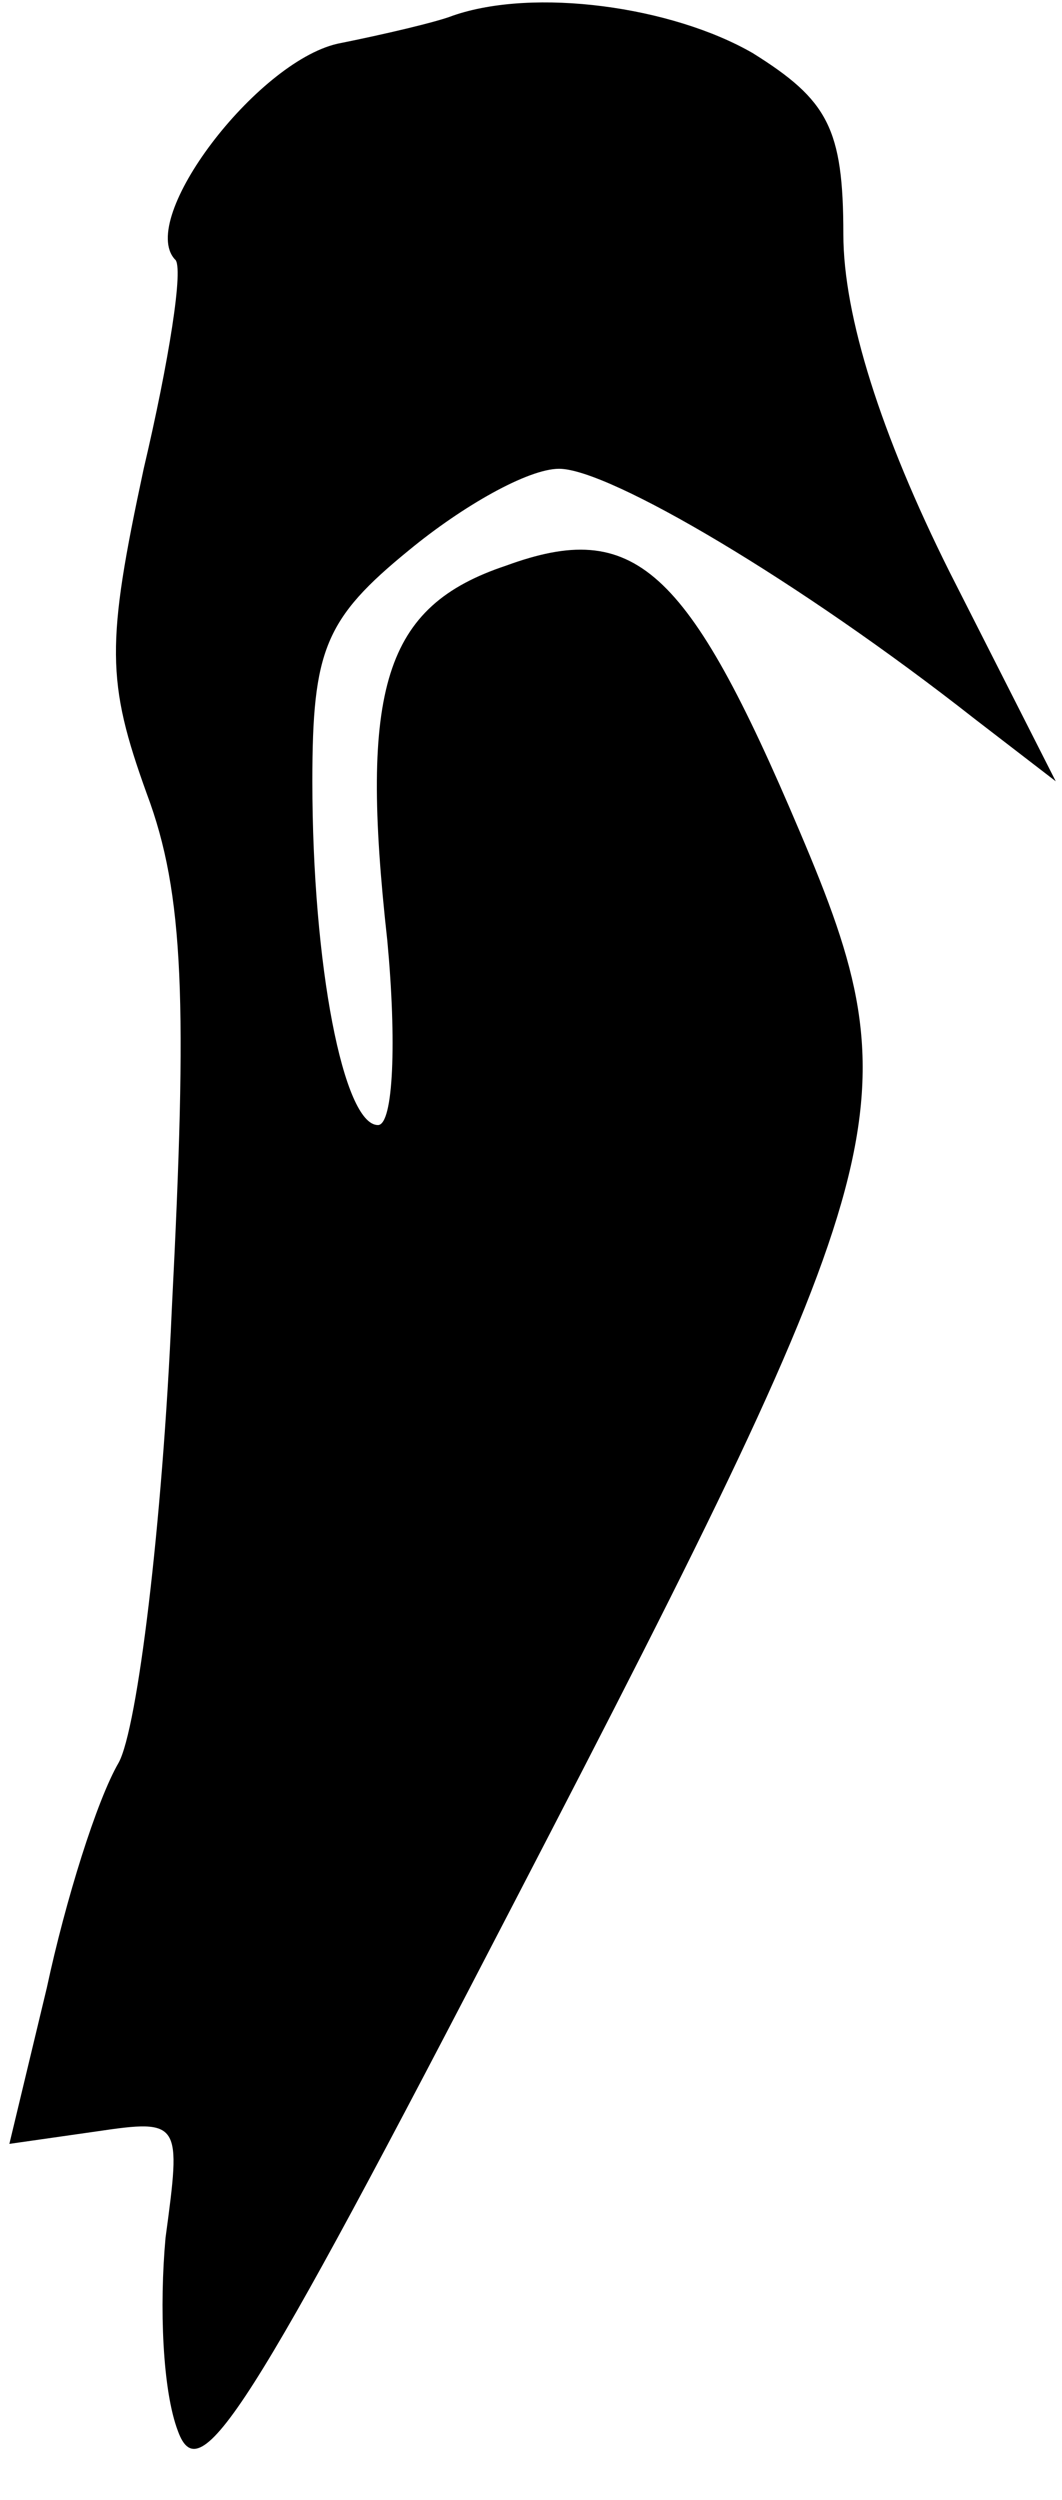 <?xml version="1.0" standalone="no"?>
<!DOCTYPE svg PUBLIC "-//W3C//DTD SVG 20010904//EN"
 "http://www.w3.org/TR/2001/REC-SVG-20010904/DTD/svg10.dtd">
<svg version="1.0" xmlns="http://www.w3.org/2000/svg"
 width="34pt" height="80pt" viewBox="0 0 34 80"
 preserveAspectRatio="xMidYMid meet">
<g transform="translate(0,80) scale(0.1,-0.1)"
fill="#000000" stroke="none">
<path fill="#000000" stroke="none" d="M145 795 c-5 -2 -22 -6 -37 -9 -26 -6
-64 -56 -52 -69 3 -2 -2 -33 -10 -67 -12 -56 -12 -68 1 -104 12 -32 13 -67 8
-165 -3 -69 -11 -134 -17 -145 -7 -12 -17 -44 -23 -72 l-12 -50 28 4 c27 4 27
3 22 -34 -2 -22 -1 -49 4 -62 7 -19 22 4 108 170 123 237 128 255 91 342 -36
85 -53 100 -94 85 -39 -13 -47 -39 -38 -120 3 -32 2 -59 -3 -59 -11 0 -21 51
-21 110 0 42 4 52 31 74 17 14 38 26 48 26 16 0 77 -36 133 -80 l26 -20 -34
67 c-22 44 -34 82 -34 108 0 34 -5 43 -29 58 -26 15 -70 21 -96 12z"/>
</g>
</svg>

